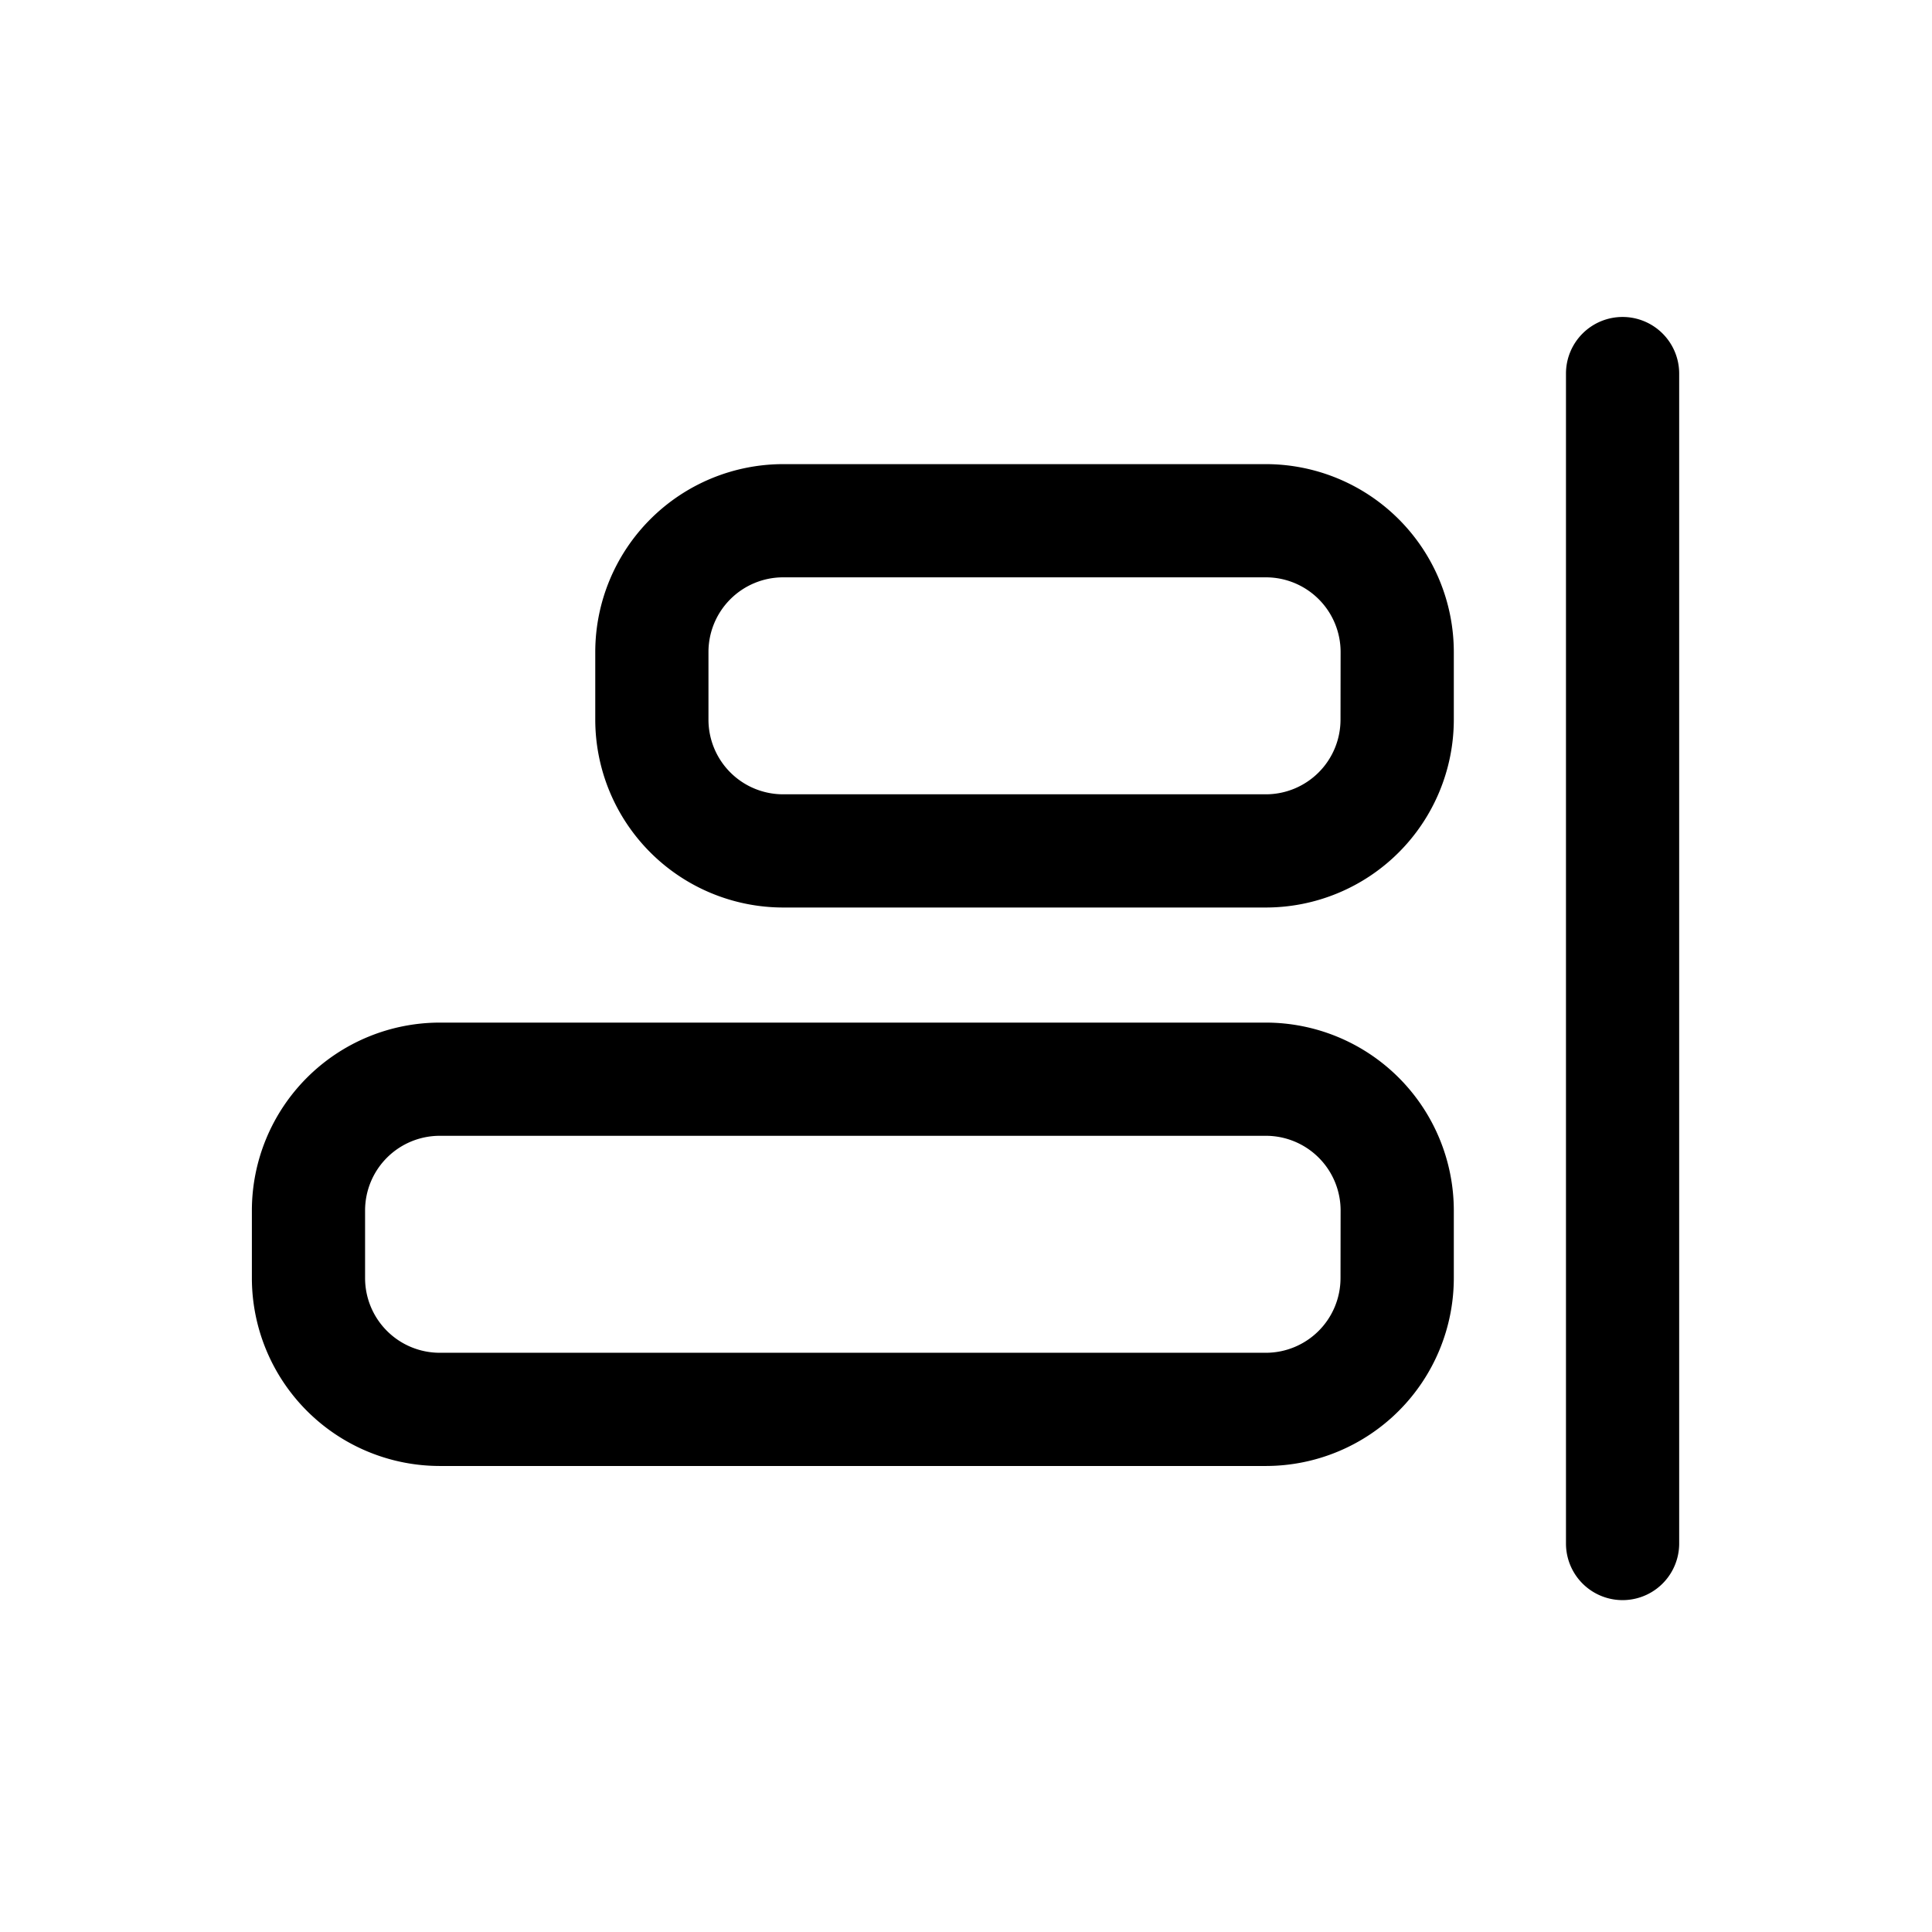 <?xml version="1.0" standalone="no"?><!DOCTYPE svg PUBLIC "-//W3C//DTD SVG 1.1//EN" "http://www.w3.org/Graphics/SVG/1.1/DTD/svg11.dtd"><svg t="1714369173276" class="icon" viewBox="0 0 1024 1024" version="1.1" xmlns="http://www.w3.org/2000/svg" p-id="10490" xmlns:xlink="http://www.w3.org/1999/xlink" width="500" height="500"><path d="M671 246H415.05a99.67 99.67 0 0 0-99.55 99.55v35.9A99.67 99.67 0 0 0 415.05 481H671a99.67 99.67 0 0 0 99.55-99.55v-35.9A99.67 99.67 0 0 0 671 246z m39.5 135.45A39.59 39.59 0 0 1 671 421H415.05a39.59 39.59 0 0 1-39.55-39.55v-35.9A39.59 39.59 0 0 1 415.05 306H671a39.59 39.59 0 0 1 39.55 39.55zM671 542H233.05a99.67 99.67 0 0 0-99.55 99.55v35.9A99.67 99.67 0 0 0 233.05 777H671a99.67 99.67 0 0 0 99.55-99.55v-35.9A99.67 99.67 0 0 0 671 542z m39.5 135.45A39.59 39.59 0 0 1 671 717H233.05a39.59 39.59 0 0 1-39.55-39.55v-35.9A39.59 39.59 0 0 1 233.05 602H671a39.59 39.59 0 0 1 39.55 39.55zM860 168a30 30 0 0 0-30 30v620.1a30 30 0 0 0 60 0V198a30 30 0 0 0-30-30z" p-id="10491"></path></svg>